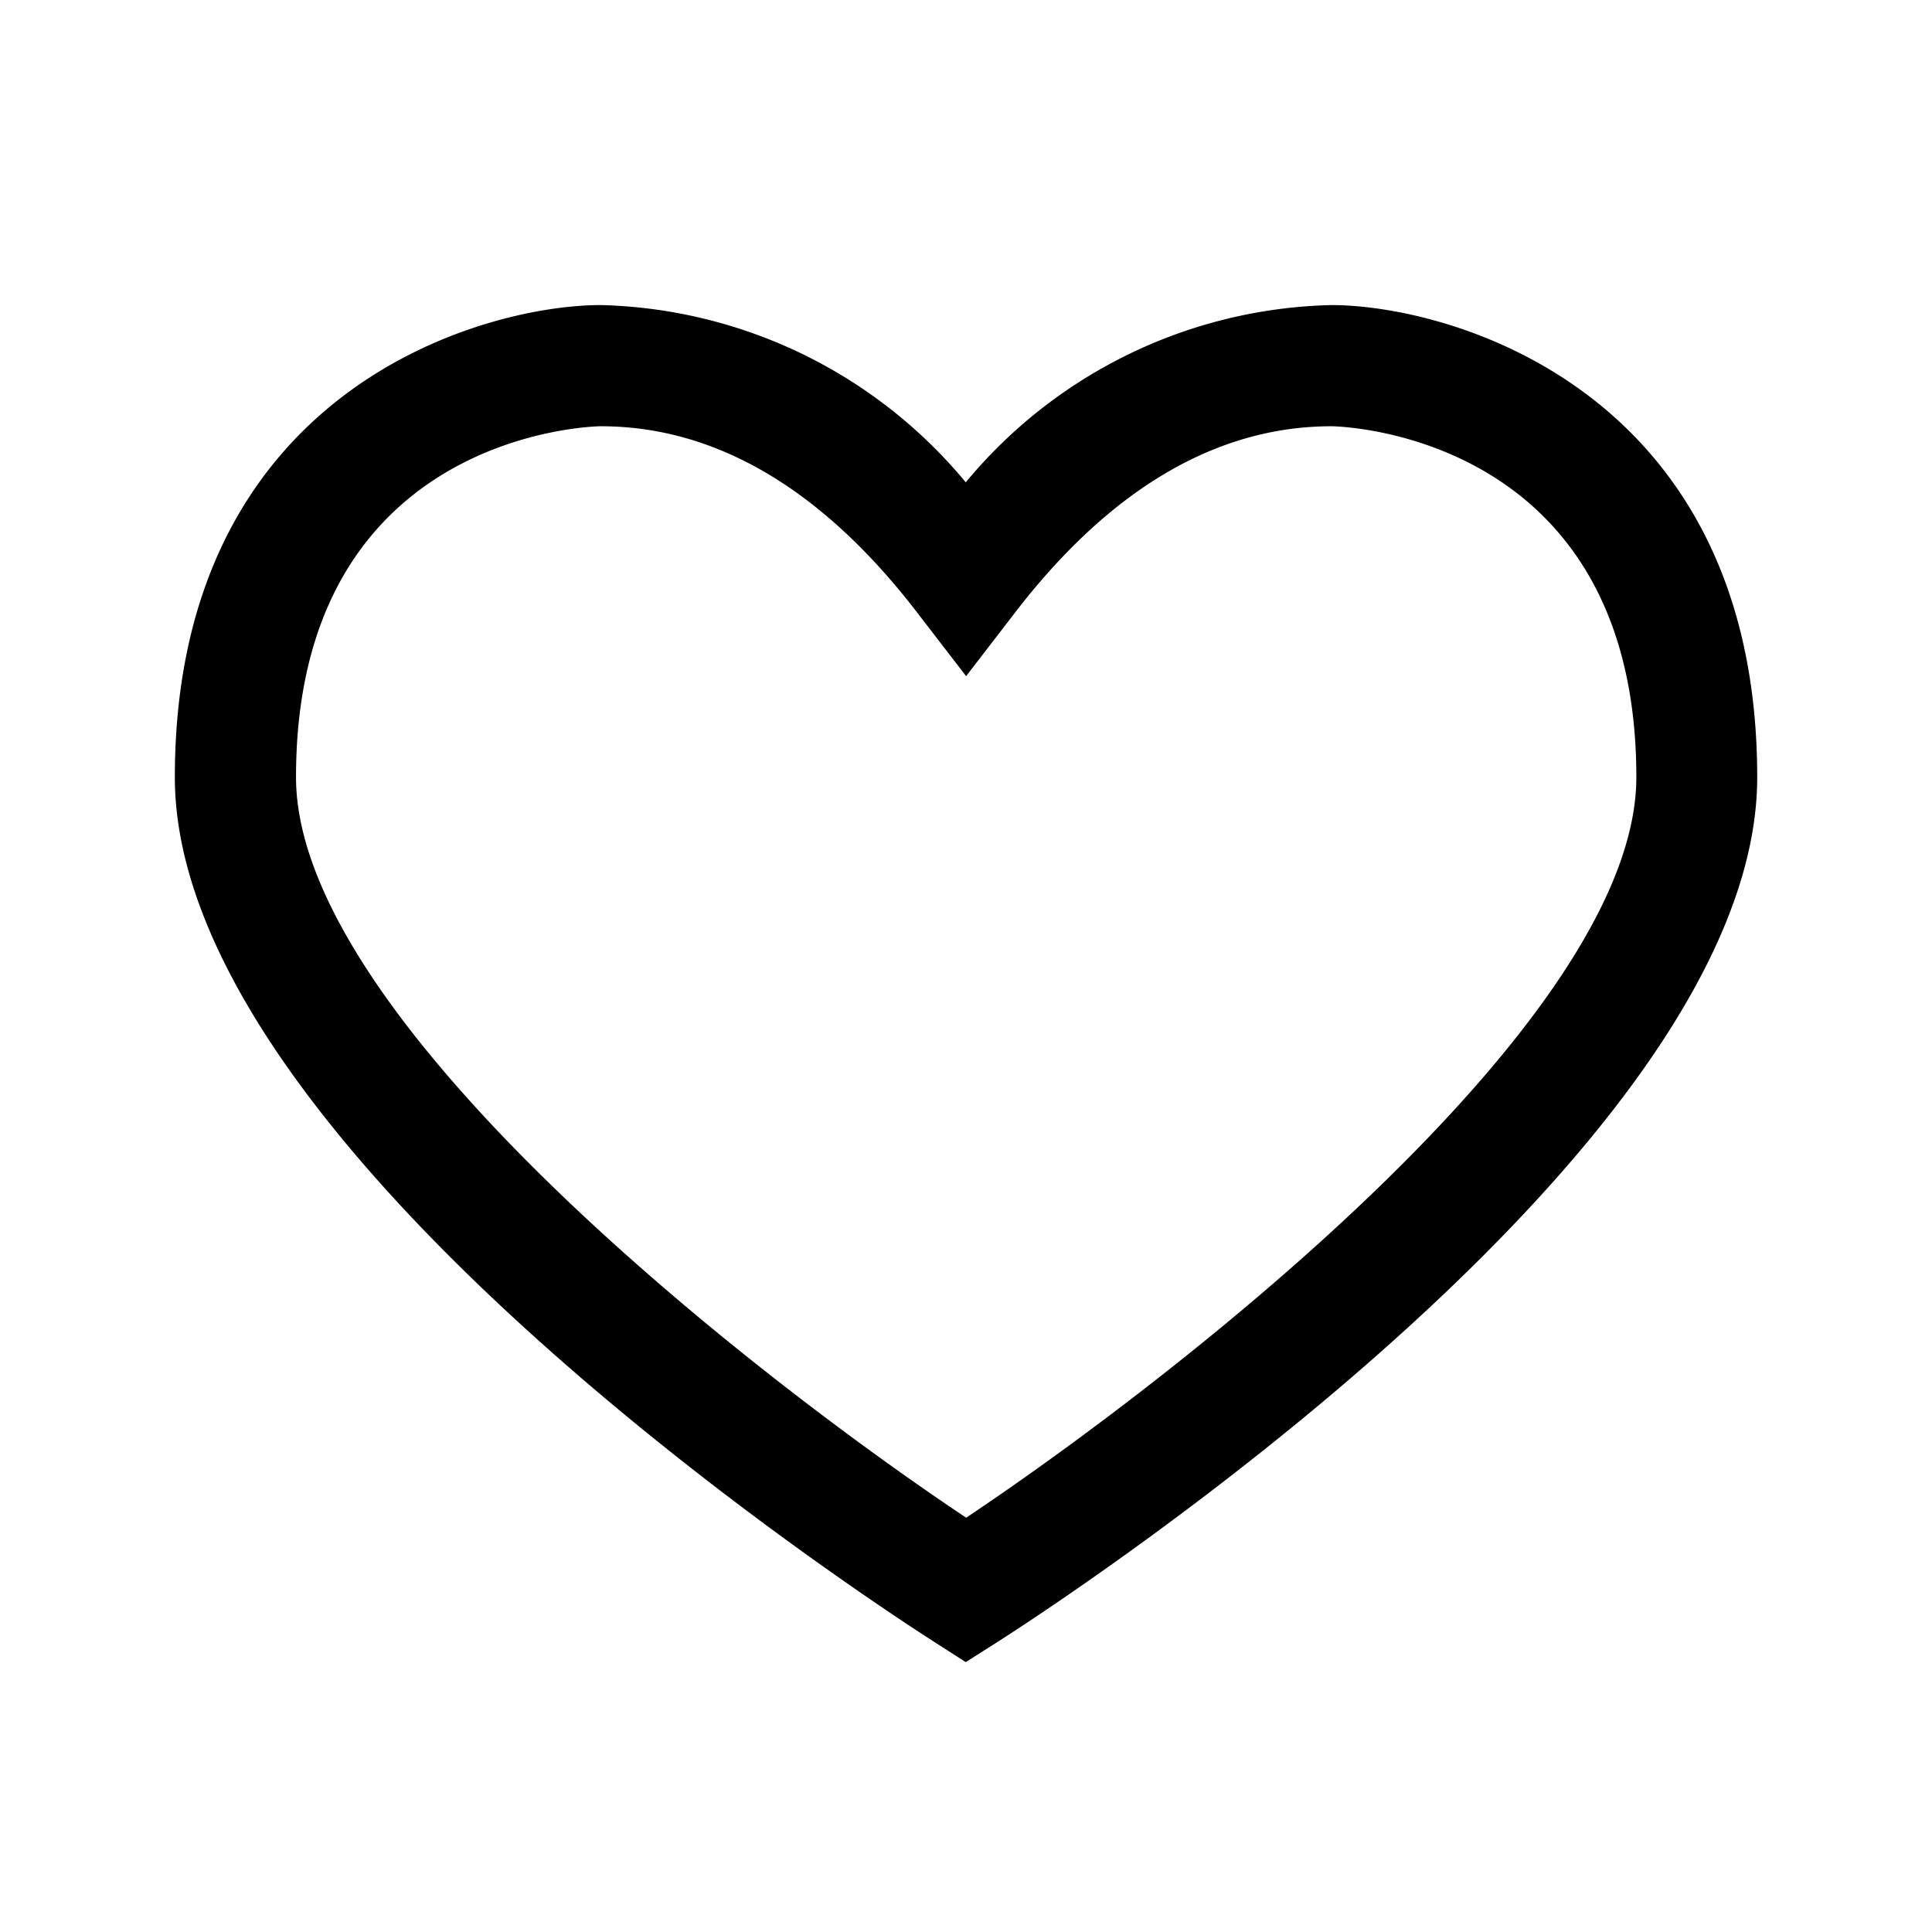 <svg id="구성_요소_13_1" data-name="구성 요소 13 – 1" xmlns="http://www.w3.org/2000/svg" xmlns:xlink="http://www.w3.org/1999/xlink" width="32" height="32" viewBox="0 0 32 32">
  <defs>
    <clipPath id="clip-path">
      <rect id="사각형_4926" data-name="사각형 4926" width="26.208" height="22.477"/>
    </clipPath>
  </defs>
  <rect id="사각형_1234" data-name="사각형 1234" width="32" height="32" fill="none"/>
  <g id="그룹_5003" data-name="그룹 5003" transform="translate(2.896 5.053)">
    <g id="그룹_5004" data-name="그룹 5004" clip-path="url(#clip-path)">
      <path id="패스_1142" data-name="패스 1142" d="M13.1,22.477l-.541-.347C11.277,21.306,0,13.9,0,7.821,0,1.405,5.092,0,7.054,0A8.1,8.1,0,0,1,13.1,2.936,8.1,8.1,0,0,1,19.155,0c1.962,0,7.054,1.405,7.054,7.821,0,6.083-11.277,13.485-12.563,14.309ZM7.054,2.007c-.05,0-5.047.066-5.047,5.814,0,4.01,7.555,9.9,11.1,12.264,3.542-2.368,11.1-8.254,11.1-12.264,0-5.747-5-5.814-5.047-5.814-1.909,0-3.676,1.043-5.254,3.1l-.8,1.039-.8-1.039C10.73,3.05,8.963,2.007,7.054,2.007Z" transform="translate(0)"/>
    </g>
  </g>
</svg>
